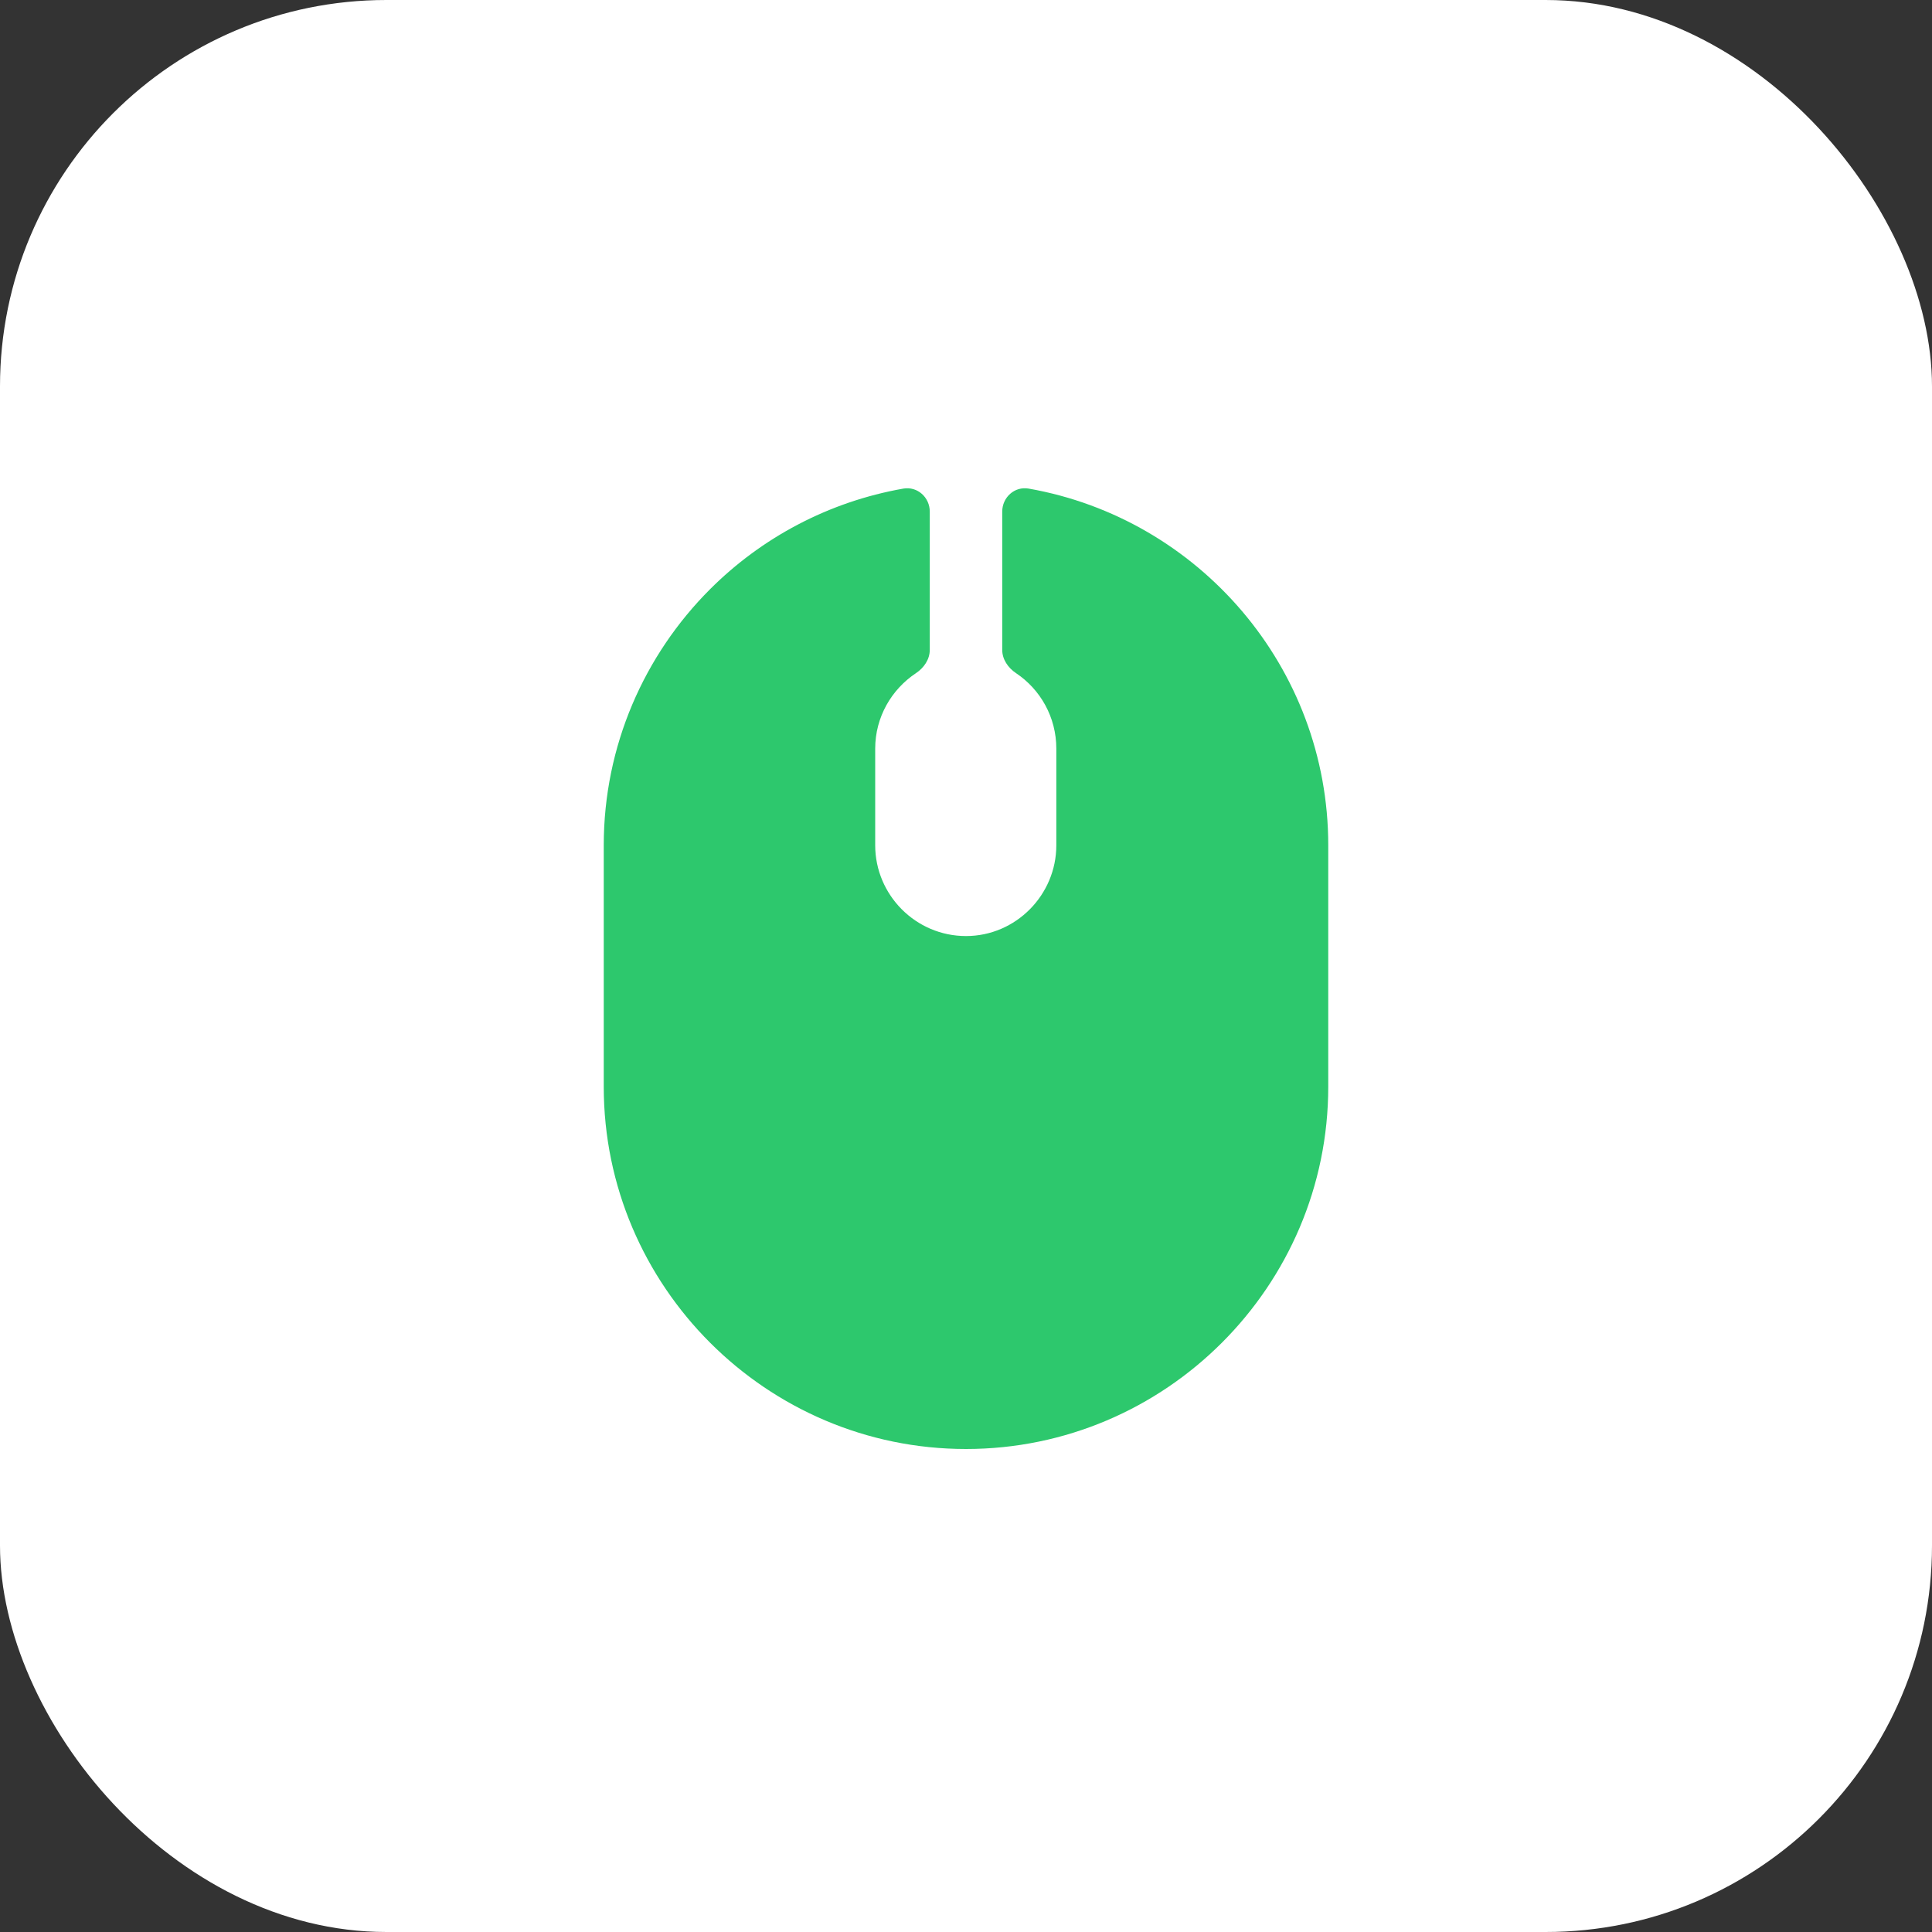 <svg width="40" height="40" viewBox="0 0 40 40" fill="none" xmlns="http://www.w3.org/2000/svg">
<rect x="0" y="0" width="40" height="40" fill="#333333" stroke="none"/>
<rect width="40" height="40" rx="8" fill="white"/>
<path d="M21.298 10.116C21.006 10.064 20.75 10.297 20.75 10.593V13.454C20.75 13.652 20.871 13.827 21.036 13.937C21.539 14.273 21.87 14.847 21.87 15.5V17.5C21.87 18.53 21.03 19.38 20 19.38C18.96 19.38 18.12 18.53 18.12 17.5V15.5C18.12 14.847 18.458 14.273 18.964 13.937C19.129 13.827 19.25 13.652 19.25 13.454V10.593C19.25 10.297 18.994 10.065 18.702 10.116C17.152 10.389 15.766 11.134 14.7 12.2C13.34 13.56 12.5 15.44 12.5 17.5V22.5C12.5 26.63 15.87 30 20 30C24.13 30 27.5 26.63 27.5 22.5V17.5C27.5 13.809 24.813 10.734 21.298 10.116Z" fill="#2DC86D"/>
</svg>
